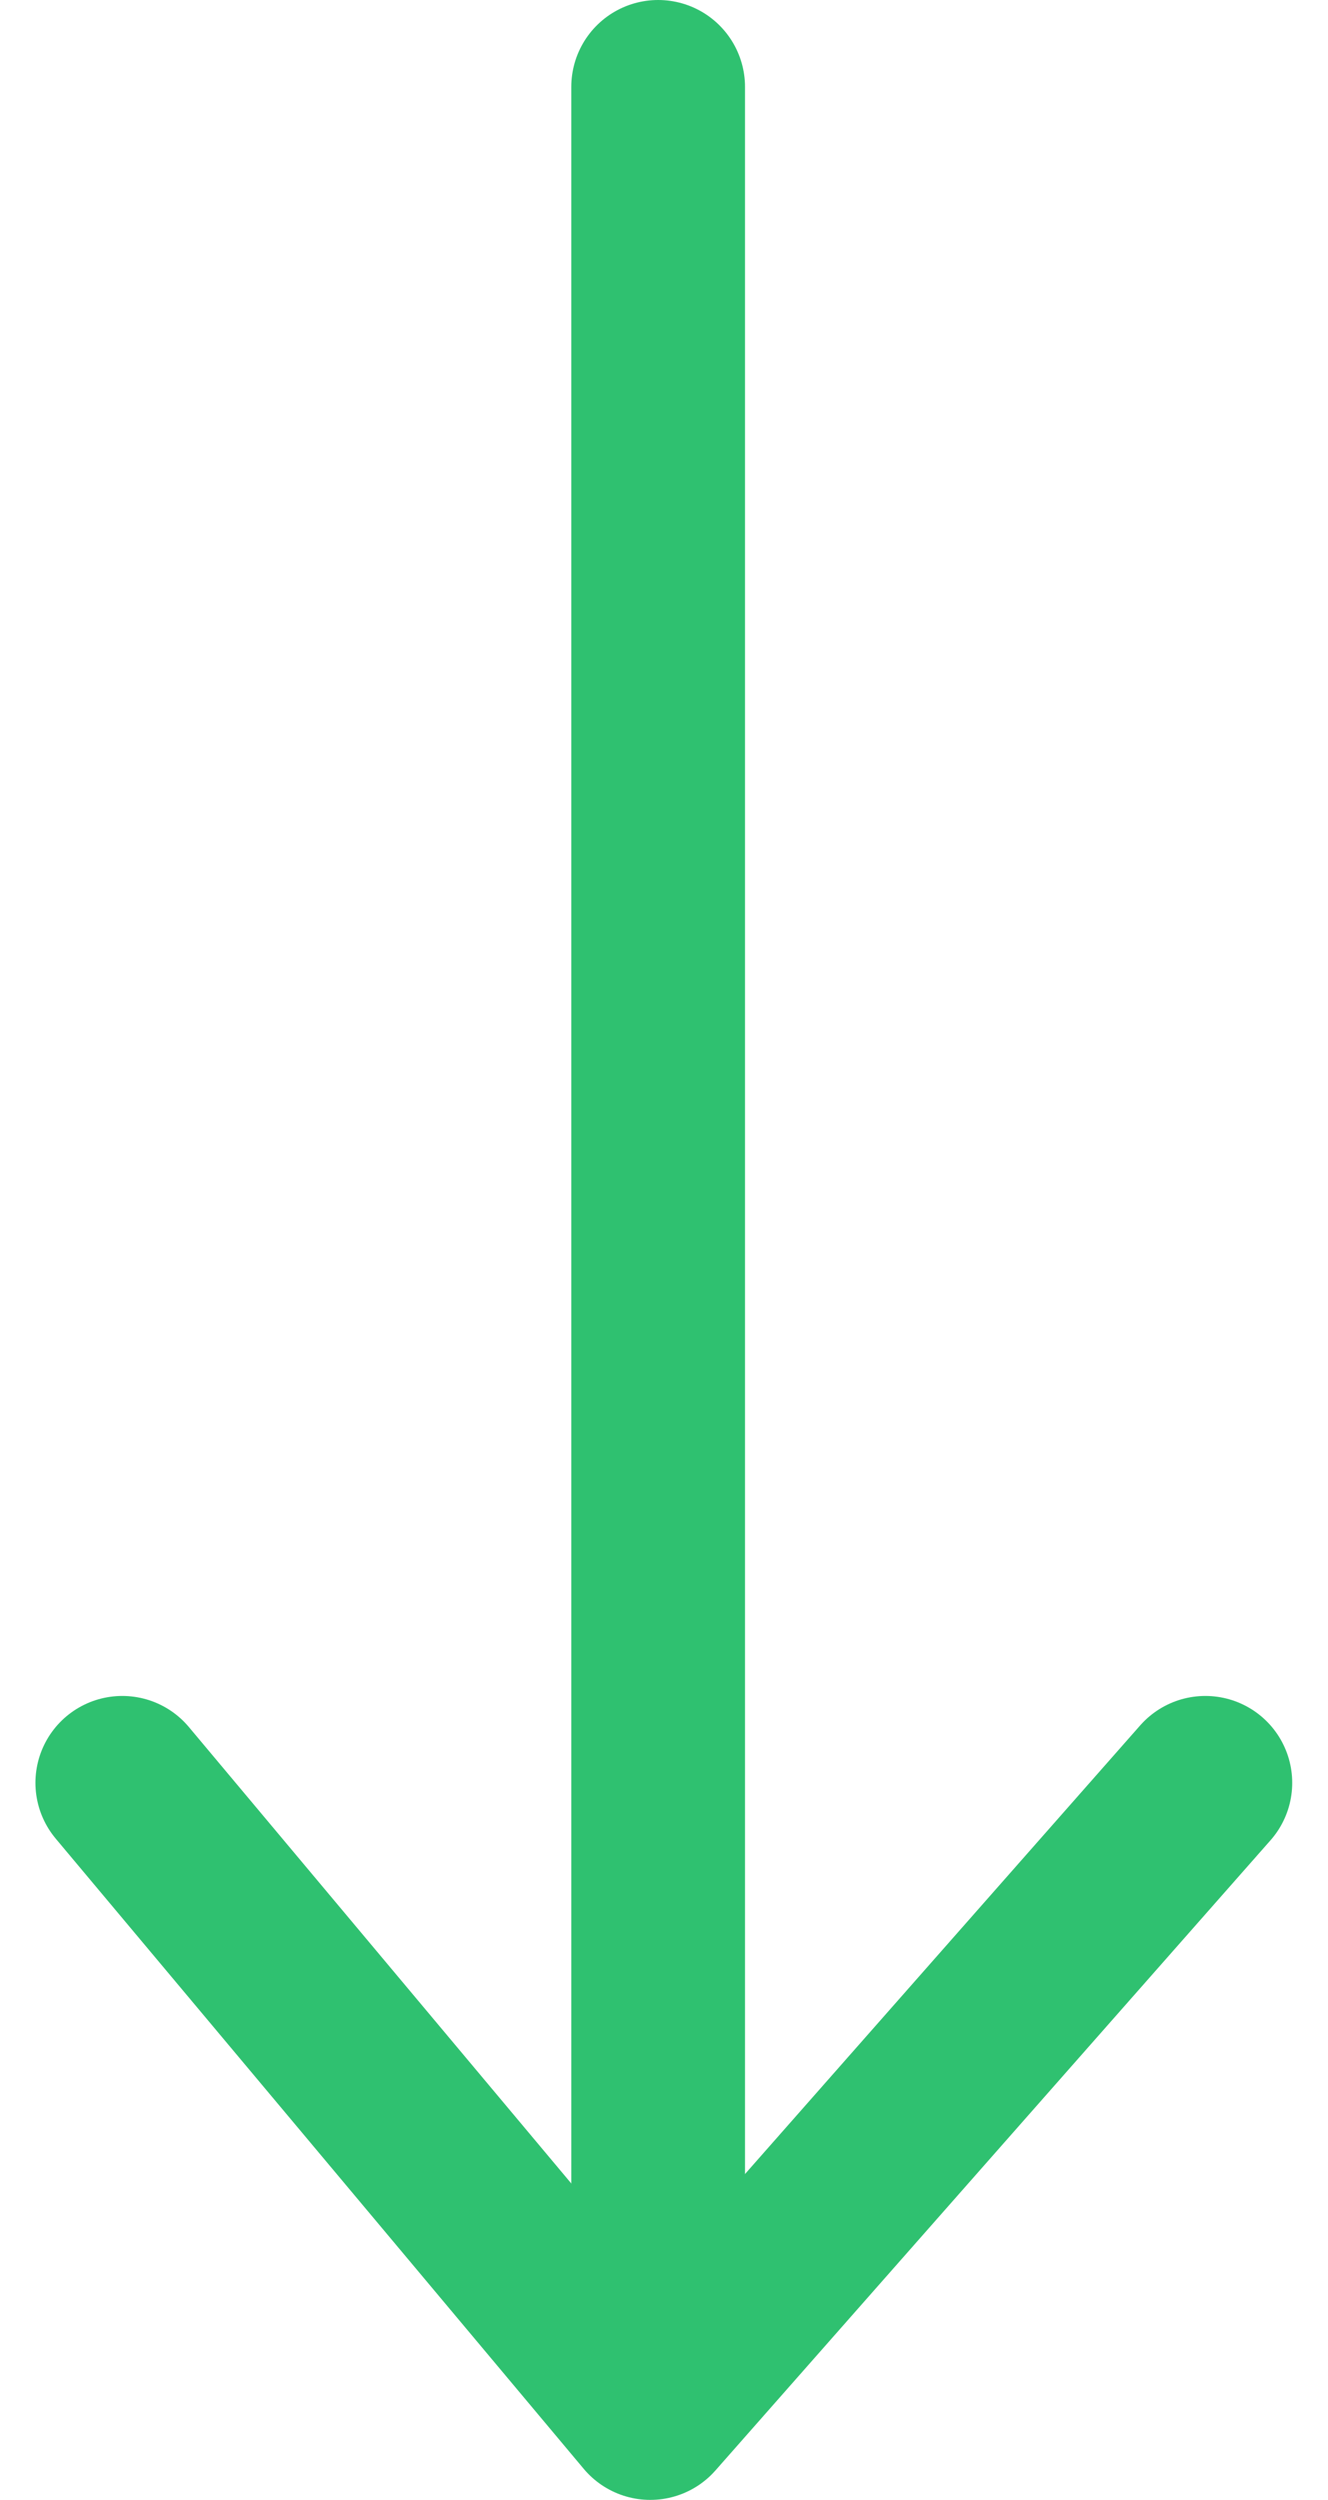 <svg xmlns="http://www.w3.org/2000/svg" width="11.467" height="21.581" viewBox="0 0 11.467 21.581">
  <defs>
    <style>
      .cls-1, .cls-2 {
        fill: none;
        stroke: #2fc170;
        stroke-linecap: round;
        stroke-width: 1.5px;
      }

      .cls-1 {
        stroke-linejoin: round;
      }
    </style>
  </defs>
  <g id="组_4292" data-name="组 4292" transform="translate(193.683 74.743) rotate(180)">
    <path id="路径_21" data-name="路径 21" class="cls-1" d="M187.275,64.353l4.793-5.44,4.559,5.44" transform="translate(-4 -5)"/>
    <path id="路径_22" data-name="路径 22" class="cls-2" d="M192,78.993V59.516" transform="translate(-4 -5)"/>
  </g>
</svg>
